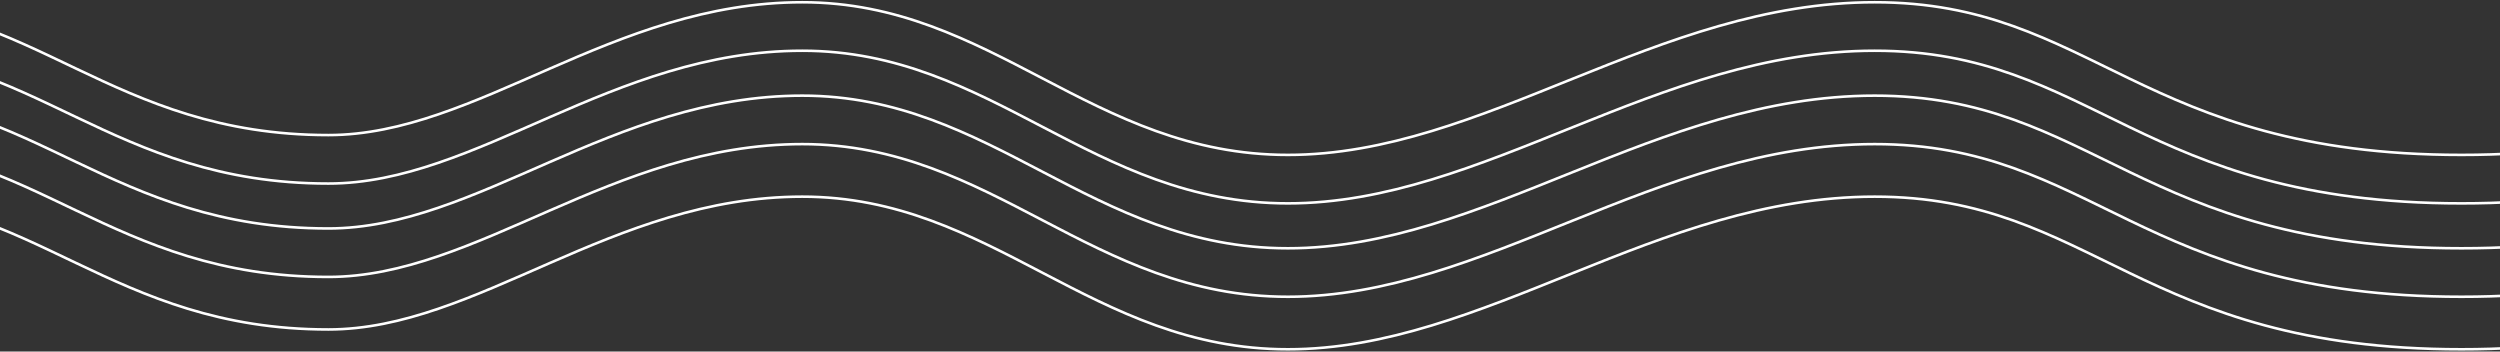 <svg width="1920" height="270" viewBox="0 0 1920 270" fill="none" xmlns="http://www.w3.org/2000/svg">
<rect x="0" y="0" width="1920" height="270" fill="#333333" stroke="none"/>
<g id="Group 19" style="mix-blend-mode:overlay">
<path id="Vector 2" d="M-406.318 103.738C-384.664 84.903 -260.218 1.736 -117.129 1.736C25.959 1.736 85.126 103.738 252.22 103.738C366.402 103.738 469.985 1.736 616.138 1.736C762.291 1.736 838.412 118.963 989.132 118.963C1139.85 118.963 1272.3 1.736 1439.77 1.736C1607.24 1.736 1643.77 118.963 1890.41 118.963C2137.04 118.963 2103.55 1.736 2342.57 1.736" stroke="white" stroke-width="2" stroke-linecap="round"/>
<path id="Vector 4" d="M-406.318 175.459C-384.664 156.624 -260.218 73.456 -117.129 73.456C25.959 73.456 85.126 175.459 252.22 175.459C366.402 175.459 469.985 73.456 616.138 73.456C762.291 73.456 838.412 190.683 989.132 190.683C1139.85 190.683 1272.3 73.456 1439.77 73.456C1607.24 73.456 1643.77 190.683 1890.41 190.683C2137.04 190.683 2103.55 73.456 2342.57 73.456" stroke="white" stroke-width="2" stroke-linecap="round"/>
<path id="Vector 3" d="M-406.318 140.965C-384.664 122.13 -260.218 38.962 -117.129 38.962C25.959 38.962 85.126 140.965 252.22 140.965C366.402 140.965 469.985 38.962 616.138 38.962C762.291 38.962 838.412 156.189 989.132 156.189C1139.85 156.189 1272.3 38.962 1439.77 38.962C1607.24 38.962 1643.77 156.189 1890.41 156.189C2137.04 156.189 2103.55 38.962 2342.57 38.962" stroke="white" stroke-width="2" stroke-linecap="round"/>
<path id="Vector 5" d="M-406.318 212.685C-384.664 193.85 -260.218 110.683 -117.129 110.683C25.959 110.683 85.126 212.685 252.22 212.685C366.402 212.685 469.985 110.683 616.138 110.683C762.291 110.683 838.412 227.91 989.132 227.91C1139.85 227.91 1272.3 110.683 1439.77 110.683C1607.24 110.683 1643.77 227.91 1890.41 227.91C2137.04 227.91 2103.55 110.683 2342.57 110.683" stroke="white" stroke-width="2" stroke-linecap="round"/>
<path id="Vector 6" d="M-406.318 253.034C-384.664 234.199 -260.218 151.032 -117.129 151.032C25.959 151.032 85.126 253.034 252.22 253.034C366.402 253.034 469.985 151.032 616.138 151.032C762.291 151.032 838.412 268.258 989.132 268.258C1139.85 268.258 1272.3 151.032 1439.77 151.032C1607.24 151.032 1643.77 268.258 1890.41 268.258C2137.04 268.258 2103.55 151.032 2342.57 151.032" stroke="white" stroke-width="2" stroke-linecap="round"/>
</g>
</svg>
